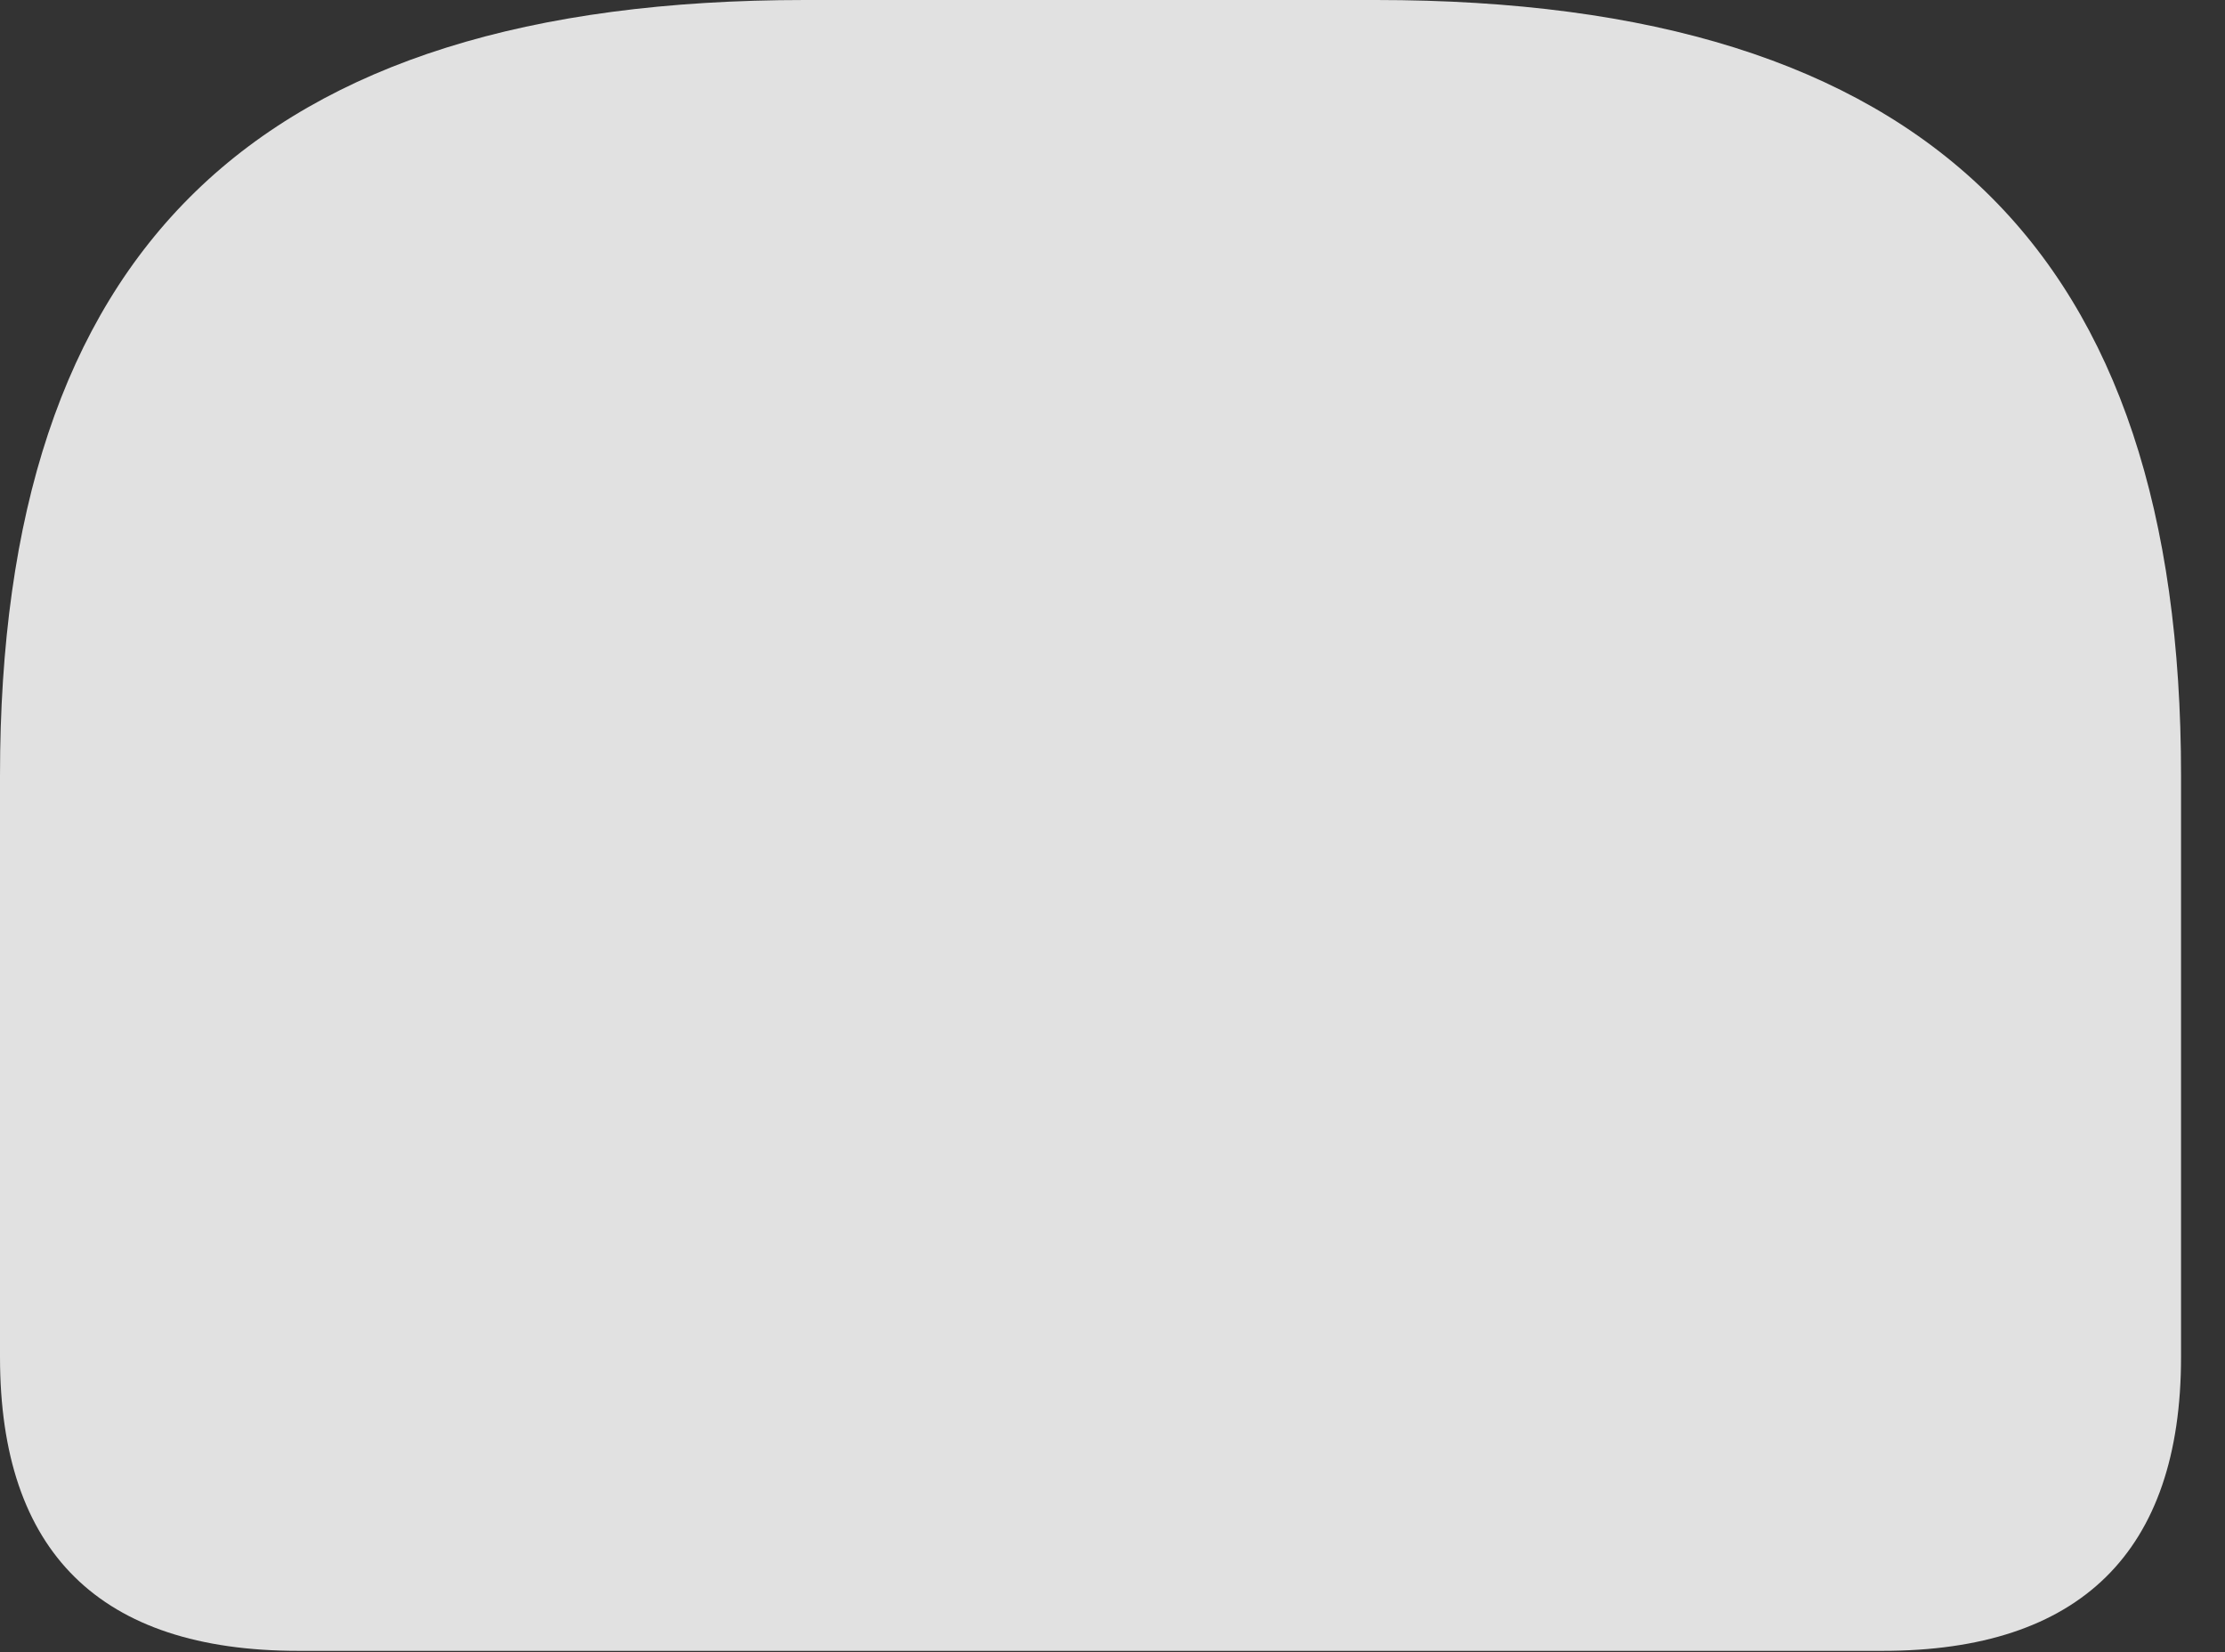 <?xml version="1.0" encoding="UTF-8"?>
<!--Generator: Apple Native CoreSVG 341-->
<!DOCTYPE svg
PUBLIC "-//W3C//DTD SVG 1.1//EN"
       "http://www.w3.org/Graphics/SVG/1.1/DTD/svg11.dtd">
<svg version="1.1" xmlns="http://www.w3.org/2000/svg" xmlns:xlink="http://www.w3.org/1999/xlink" viewBox="0 0 18.271 13.565">
 <rect x="0" y="0" width="18.271" height="13.565" fill="#333333" stroke="none"/>
 <g>
  <rect height="13.565" opacity="0" width="18.271" x="0" y="0"/>
  <path d="M6.611 0C2.08 0 0 2.07 0 6.367L0 11.143C0 12.744 0.82 13.555 2.451 13.555L15.459 13.555C17.08 13.555 17.91 12.744 17.91 11.143L17.91 6.367C17.91 2.07 15.83 0 11.299 0Z" fill="white" fill-opacity="0.85"/>
 </g>
</svg>
